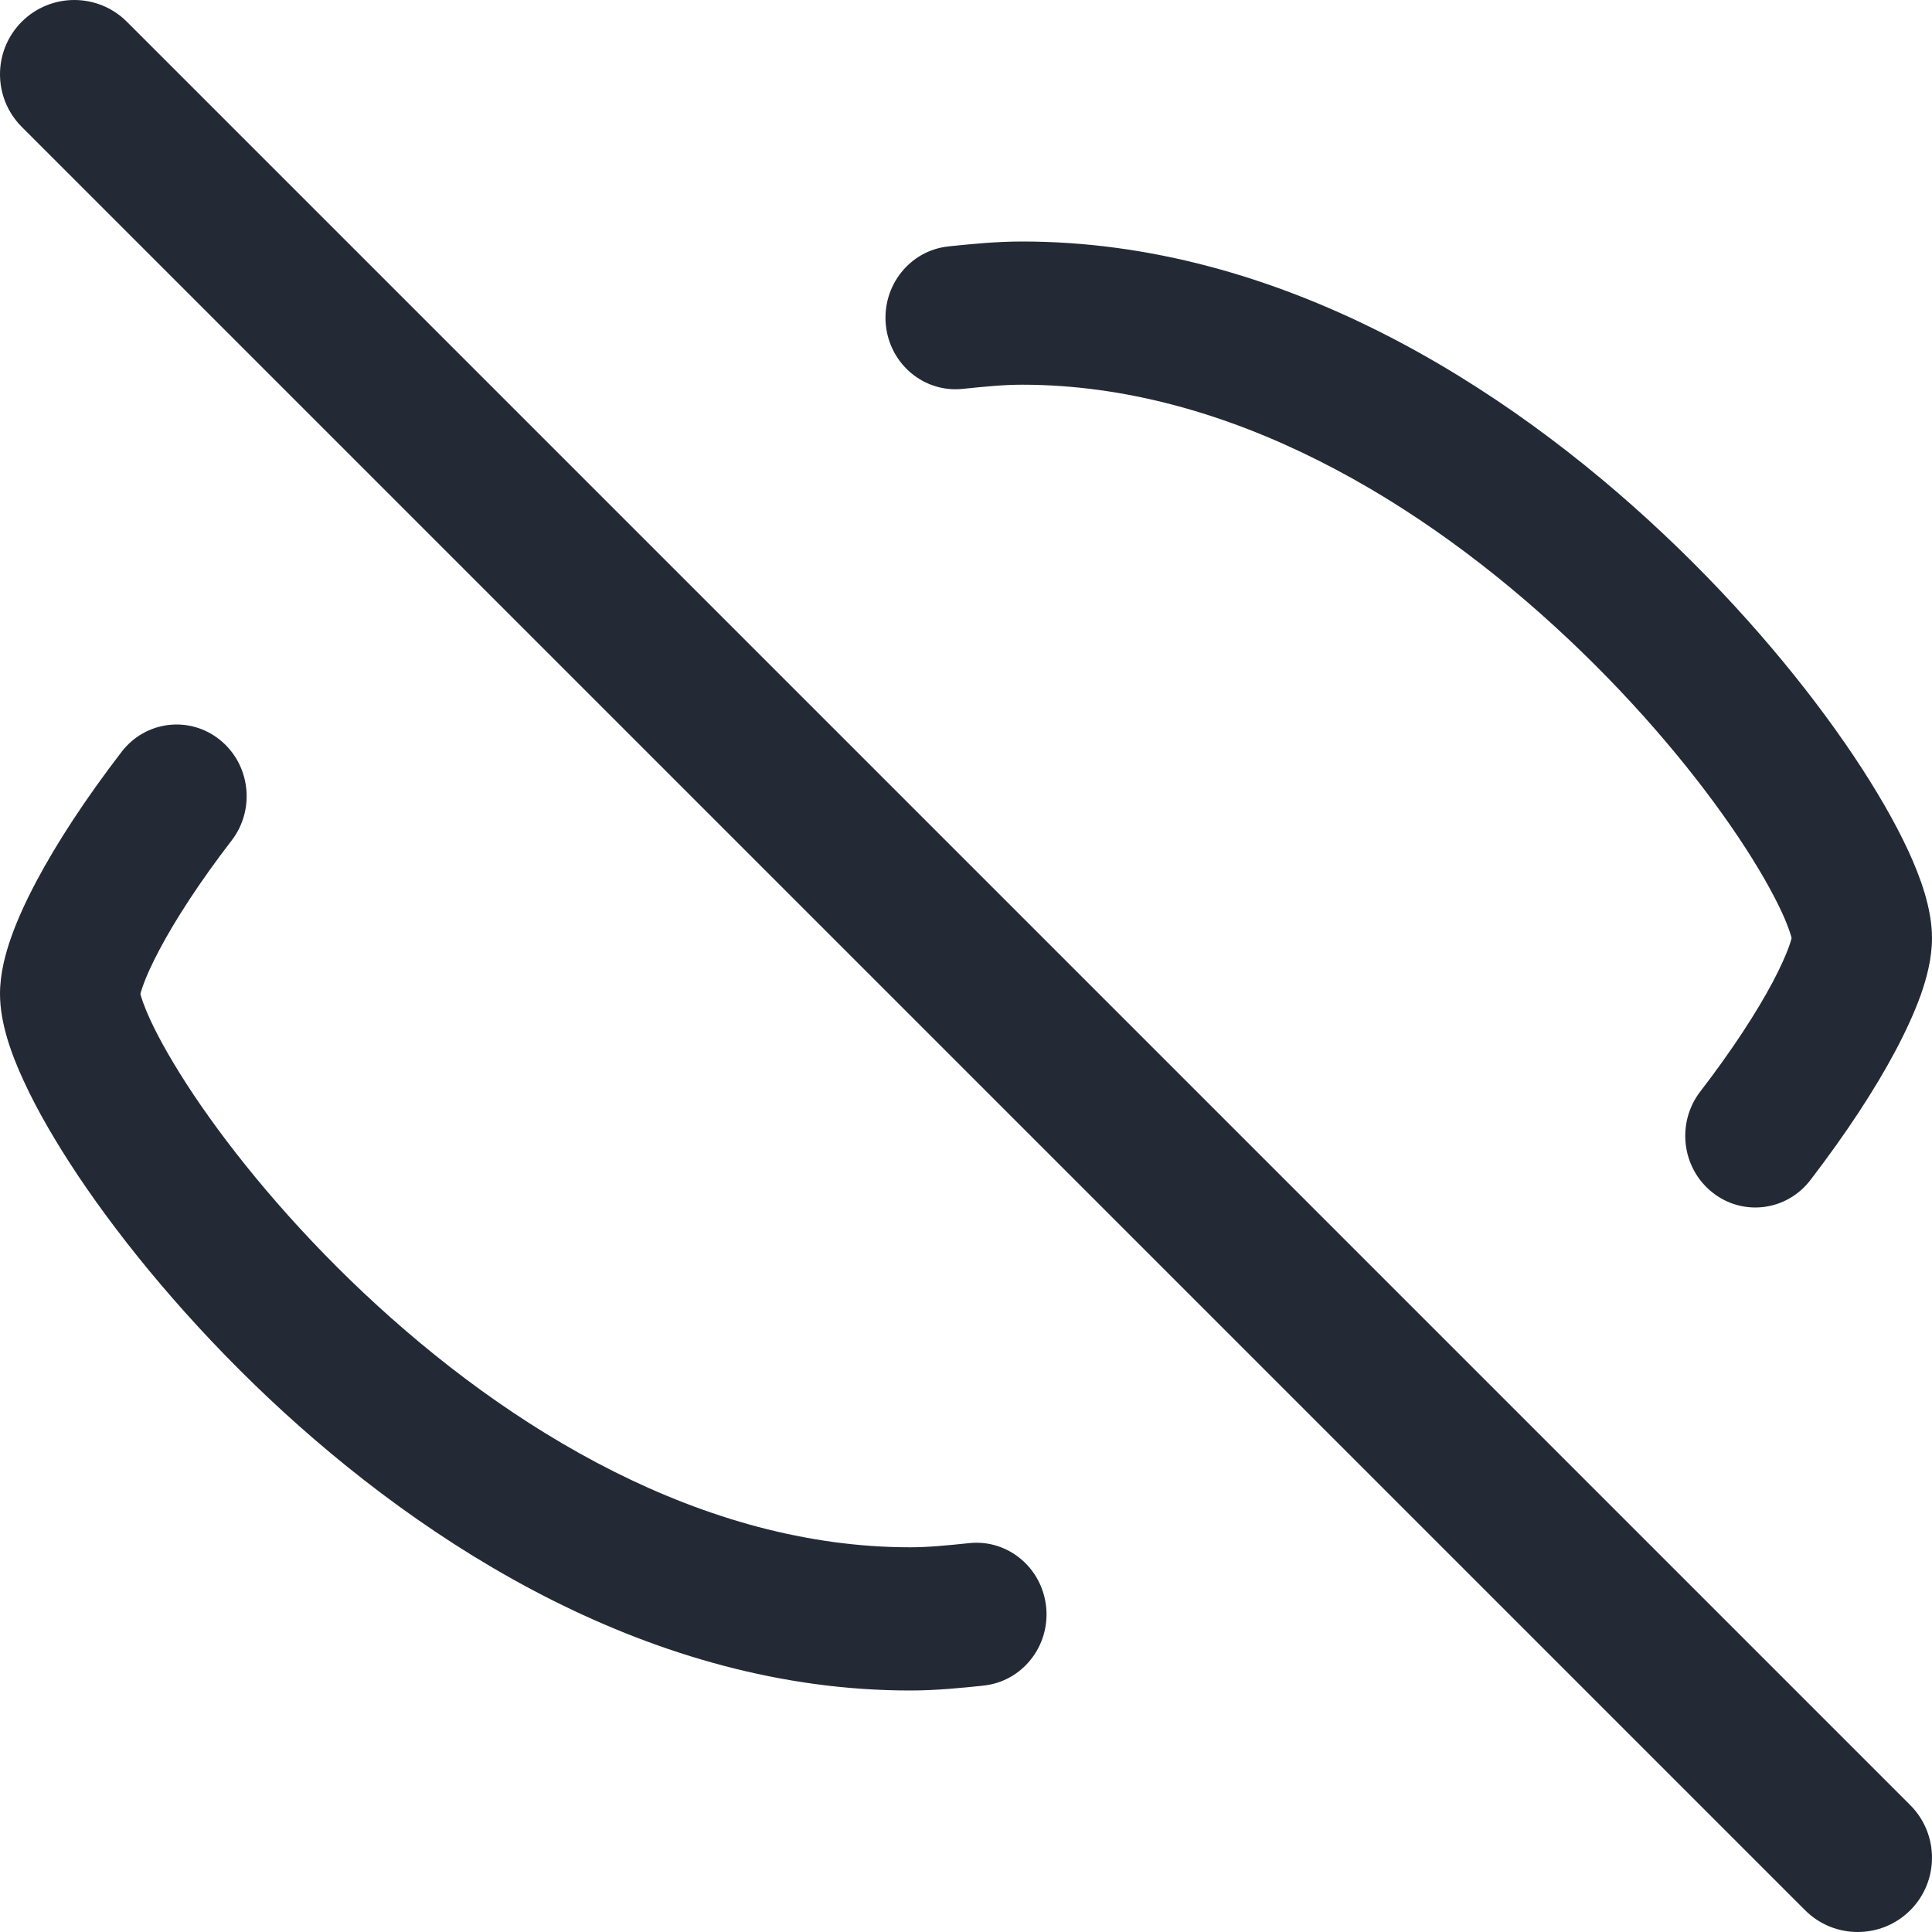<svg width="24" height="24" viewBox="0 0 24 24" fill="none" xmlns="http://www.w3.org/2000/svg">
<path fill-rule="evenodd" clip-rule="evenodd" d="M11.799 3.059C12.063 3.032 12.374 3 12.697 3C15.889 3 18.7 4.782 20.663 6.632C21.655 7.566 22.462 8.547 23.028 9.392C23.31 9.813 23.541 10.214 23.705 10.568C23.852 10.887 24 11.282 24 11.653C24 11.909 23.931 12.16 23.859 12.363C23.781 12.58 23.674 12.813 23.547 13.052C23.293 13.531 22.932 14.083 22.488 14.661C22.191 15.047 21.644 15.113 21.267 14.809C20.889 14.505 20.824 13.946 21.121 13.56C21.519 13.043 21.822 12.574 22.02 12.202C22.119 12.015 22.185 11.865 22.225 11.754C22.242 11.705 22.252 11.672 22.256 11.652C22.247 11.618 22.219 11.515 22.133 11.329C22.018 11.081 21.839 10.764 21.593 10.397C21.103 9.665 20.382 8.786 19.485 7.941C17.673 6.232 15.266 4.779 12.697 4.779C12.468 4.779 12.237 4.802 11.956 4.831C11.479 4.88 11.052 4.524 11.004 4.035C10.957 3.546 11.305 3.11 11.783 3.061C11.788 3.06 11.794 3.06 11.799 3.059Z" fill="#242A35"/>
<path fill-rule="evenodd" clip-rule="evenodd" d="M2.732 9.191C3.109 9.494 3.175 10.054 2.878 10.44C2.48 10.957 2.178 11.425 1.981 11.797C1.882 11.984 1.815 12.134 1.776 12.245C1.758 12.294 1.749 12.328 1.744 12.347C1.753 12.382 1.782 12.485 1.868 12.671C1.982 12.918 2.162 13.235 2.407 13.602C2.898 14.335 3.619 15.214 4.516 16.059C6.329 17.767 8.736 19.221 11.306 19.221C11.532 19.221 11.763 19.198 12.043 19.169C12.521 19.12 12.947 19.476 12.996 19.965C13.044 20.454 12.695 20.89 12.217 20.939L12.203 20.941C11.94 20.968 11.628 21 11.306 21C8.112 21 5.301 19.218 3.337 17.368C2.346 16.433 1.538 15.453 0.972 14.608C0.69 14.186 0.459 13.786 0.296 13.431C0.148 13.112 0 12.717 0 12.346C0 12.091 0.069 11.84 0.141 11.637C0.218 11.42 0.325 11.187 0.452 10.948C0.706 10.469 1.067 9.917 1.511 9.339C1.808 8.953 2.355 8.887 2.732 9.191Z" fill="#242A35"/>
<path fill-rule="evenodd" clip-rule="evenodd" d="M0.27 0.27C0.631 -0.09 1.215 -0.09 1.576 0.27L23.73 22.424C24.09 22.785 24.09 23.369 23.73 23.73C23.369 24.09 22.785 24.09 22.424 23.73L0.27 1.576C-0.09 1.215 -0.09 0.631 0.27 0.27Z" fill="#242A35"/>
</svg>
